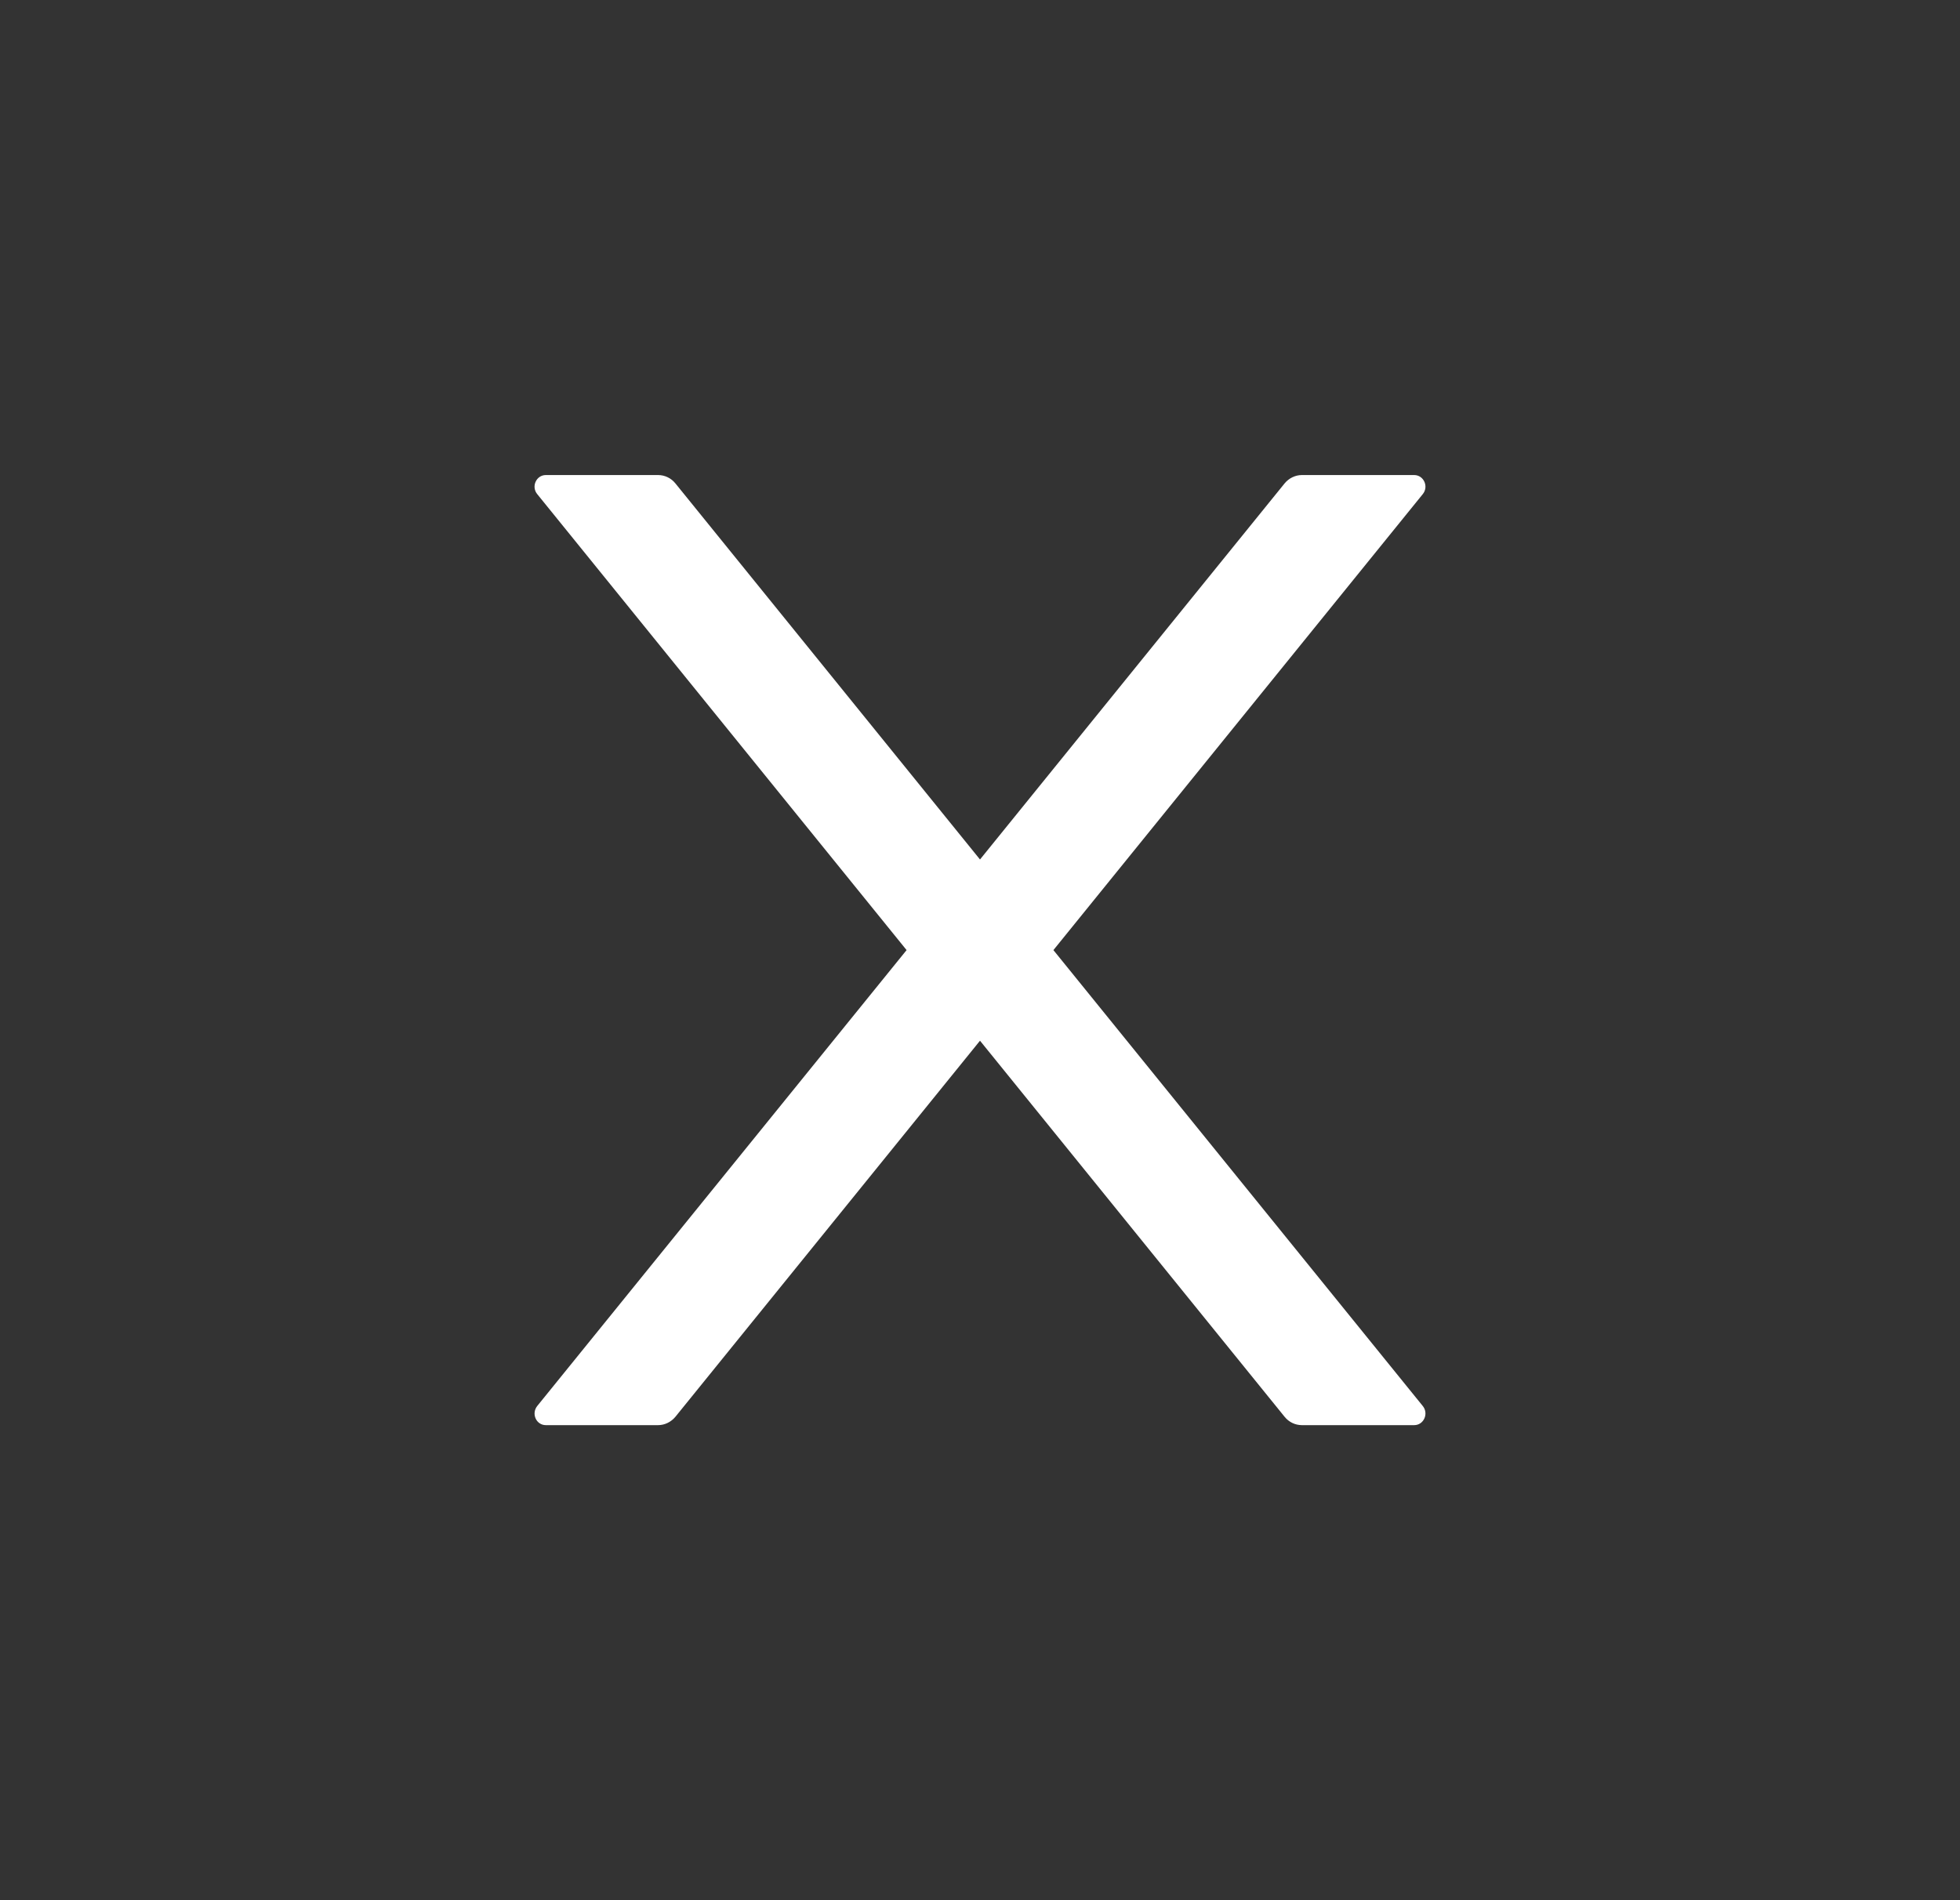 <svg width="33" height="32" viewBox="0 0 33 32" fill="none" xmlns="http://www.w3.org/2000/svg">
<rect x="0" y="0" width="33" height="32" fill="#333333" stroke="none"/>
<g id="Close">
<path id="Vector" d="M17.736 16L23.955 8.321C24.059 8.194 23.971 8 23.81 8H21.92C21.809 8 21.702 8.052 21.629 8.14L16.5 14.474L11.371 8.14C11.3 8.052 11.194 8 11.08 8H9.19C9.029 8 8.941 8.194 9.045 8.321L15.264 16L9.045 23.678C9.022 23.707 9.007 23.742 9.002 23.779C8.997 23.816 9.003 23.853 9.018 23.887C9.033 23.921 9.057 23.95 9.088 23.97C9.118 23.99 9.154 24 9.19 24H11.08C11.191 24 11.298 23.948 11.371 23.86L16.5 17.526L21.629 23.86C21.7 23.948 21.806 24 21.92 24H23.81C23.971 24 24.059 23.806 23.955 23.678L17.736 16Z" fill="white"/>
</g>
</svg>

